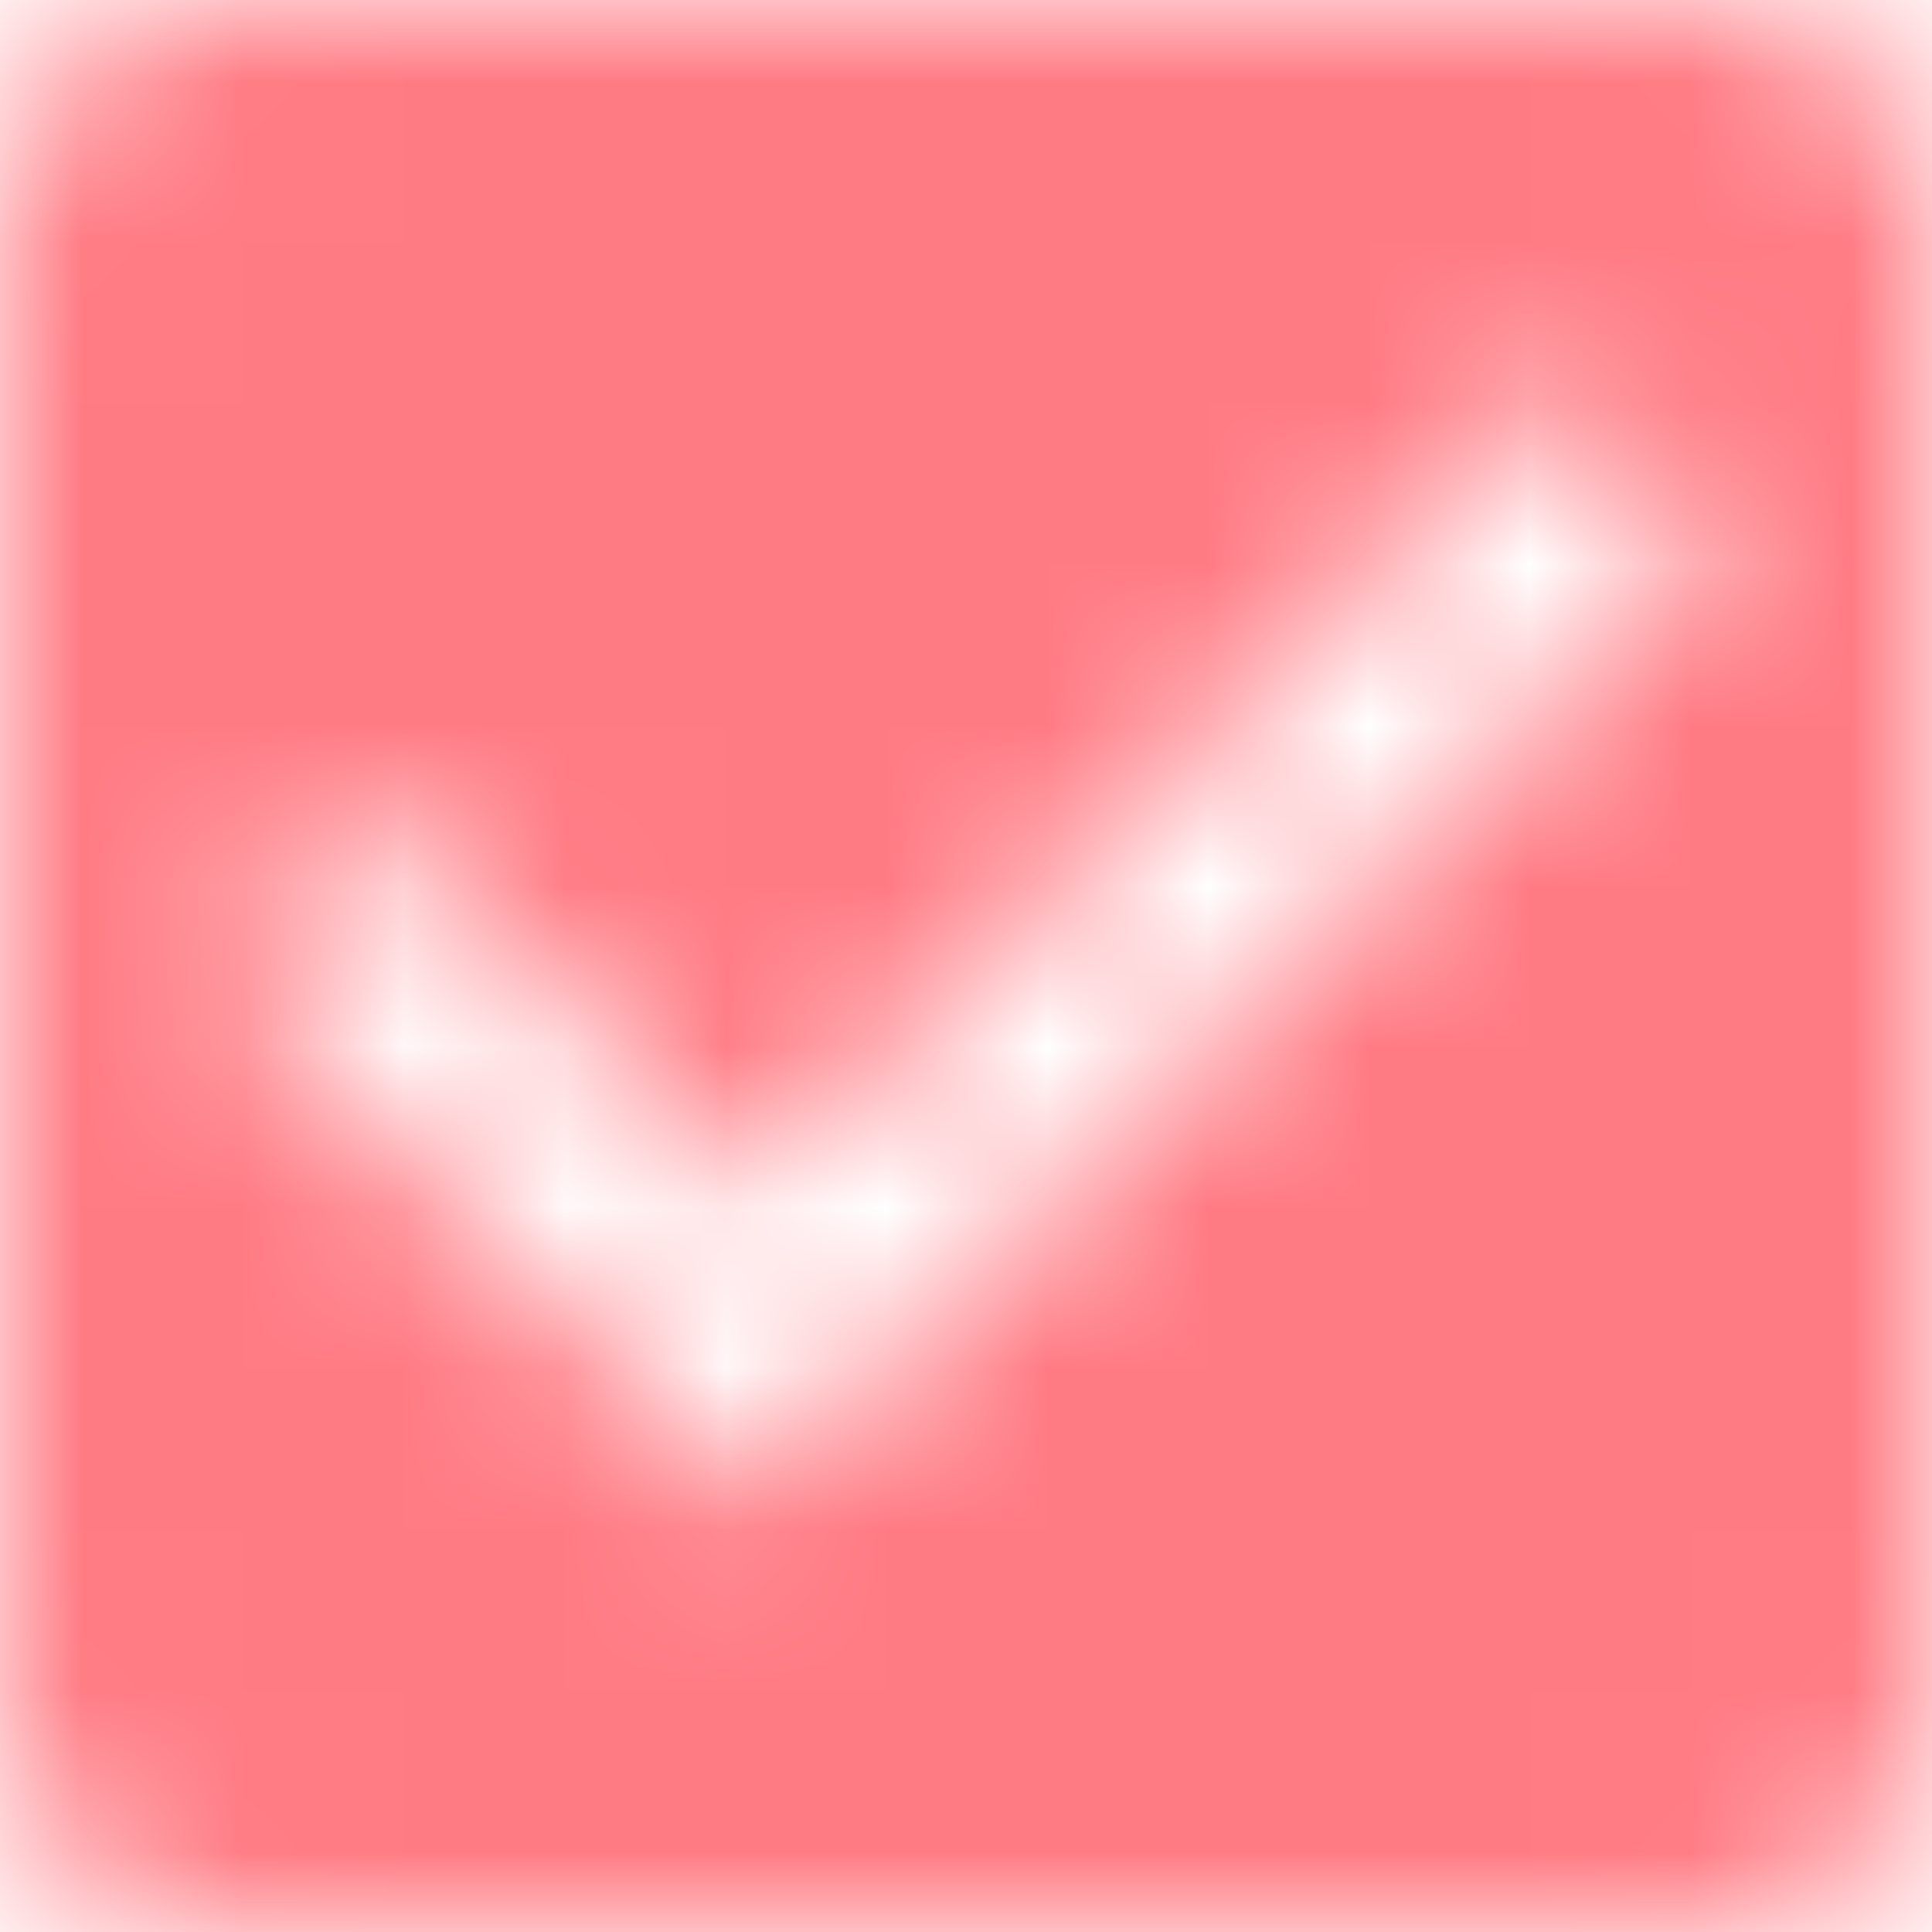 <svg xmlns="http://www.w3.org/2000/svg" xmlns:xlink="http://www.w3.org/1999/xlink" width="12" height="12" viewBox="0 0 12 12">
  <defs>
    <path id="radio-o-copy-a" d="M12.667,2 L3.333,2 C2.593,2 2,2.6 2,3.333 L2,12.667 C2,13.4 2.593,14 3.333,14 L12.667,14 C13.407,14 14,13.4 14,12.667 L14,3.333 C14,2.6 13.407,2 12.667,2 Z M6.667,11.333 L3.333,8 L4.273,7.06 L6.667,9.447 L11.727,4.387 L12.667,5.333 L6.667,11.333 Z"/>
  </defs>
  <g fill="none" fill-rule="evenodd" transform="translate(-2 -2)">
    <mask id="radio-o-copy-b" fill="#fff">
      <use xlink:href="#radio-o-copy-a"/>
    </mask>
    <g fill="#FF7B84" mask="url(#radio-o-copy-b)">
      <rect width="53" height="53" rx="2" transform="translate(-8 -17.333)"/>
    </g>
  </g>
</svg>
